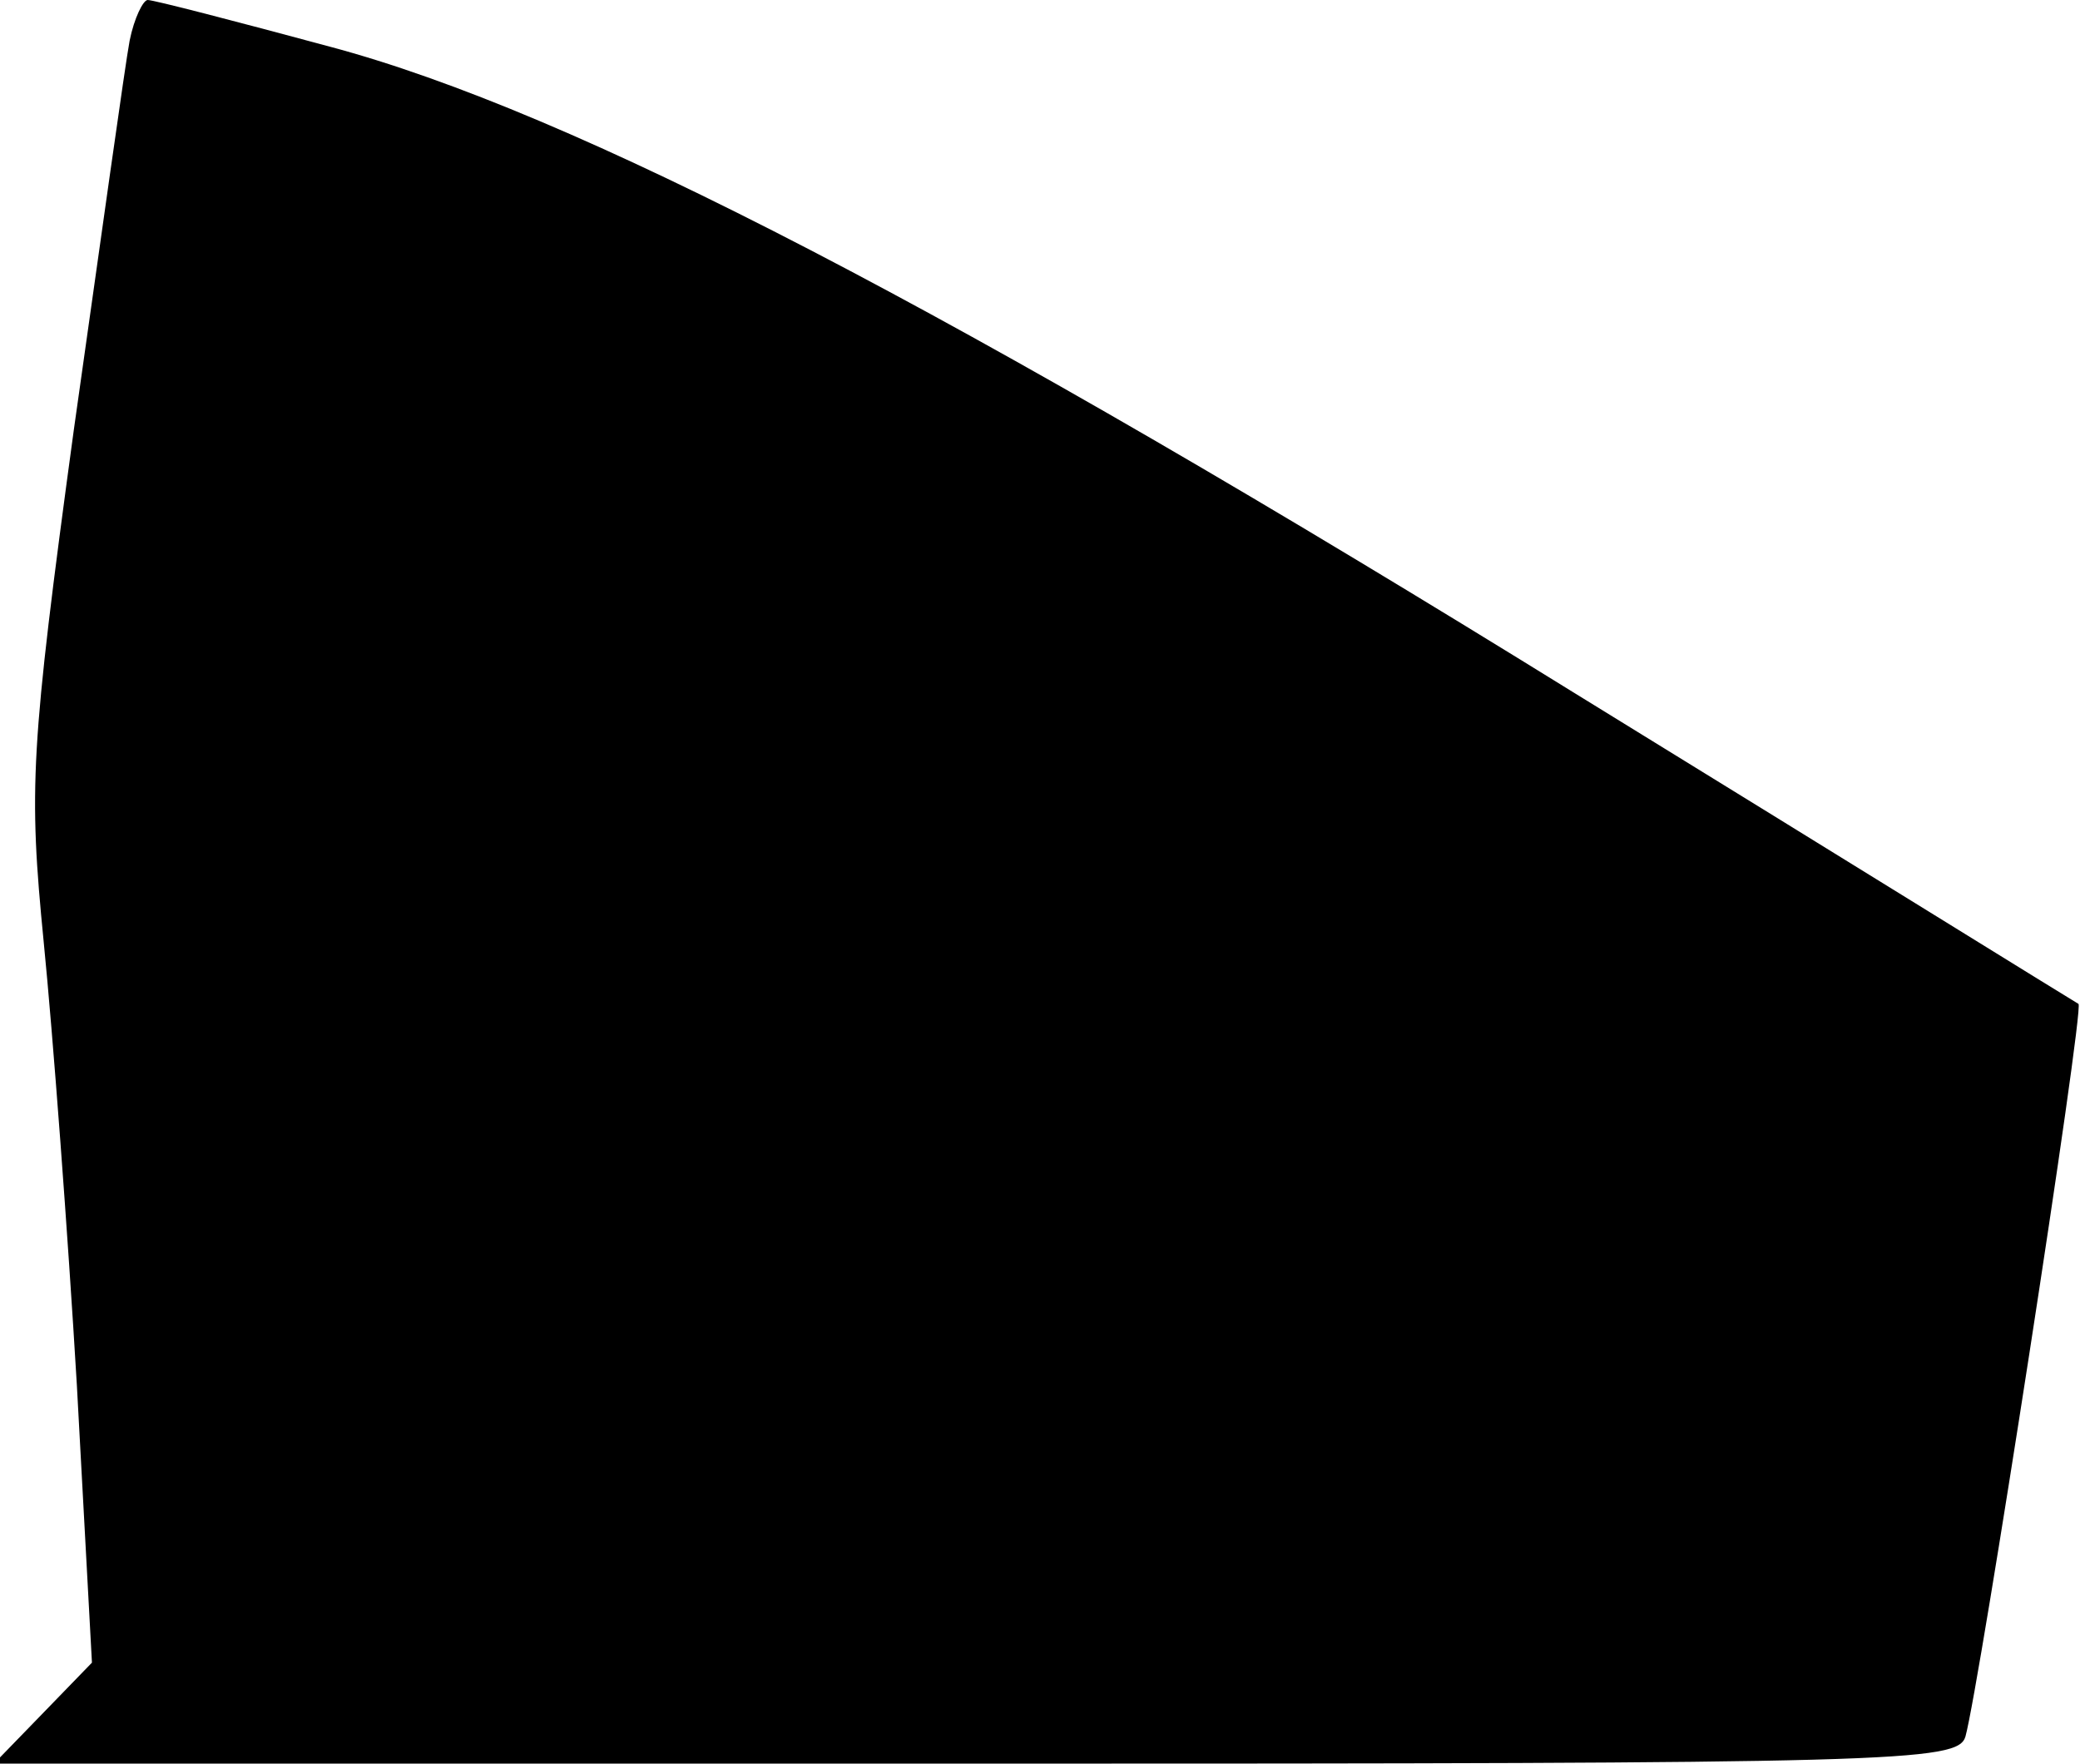 <?xml version="1.0" standalone="no"?>
<!DOCTYPE svg PUBLIC "-//W3C//DTD SVG 20010904//EN"
 "http://www.w3.org/TR/2001/REC-SVG-20010904/DTD/svg10.dtd">
<svg version="1.0" xmlns="http://www.w3.org/2000/svg"
 width="138pt" height="117pt" viewBox="0 0 138 117"
 preserveAspectRatio="xMidYMid meet">
<g transform="translate(0,117) scale(0.1,-0.1)"
fill="#000000" stroke="none">
<path fill="#000000" stroke="none" d="M86 1143 c-3 -16 -19 -131 -37 -258
-29 -213 -30 -238 -20 -340 6 -60 16 -193 22 -294 l10 -184 -32 -33 -33 -34
651 0 c612 0 652 1 657 18 9 32 79 483 75 486 -2 1 -152 94 -334 206 -412 255
-665 386 -826 429 -63 17 -117 31 -121 31 -3 0 -9 -12 -12 -27z"/>
</g>
</svg>
